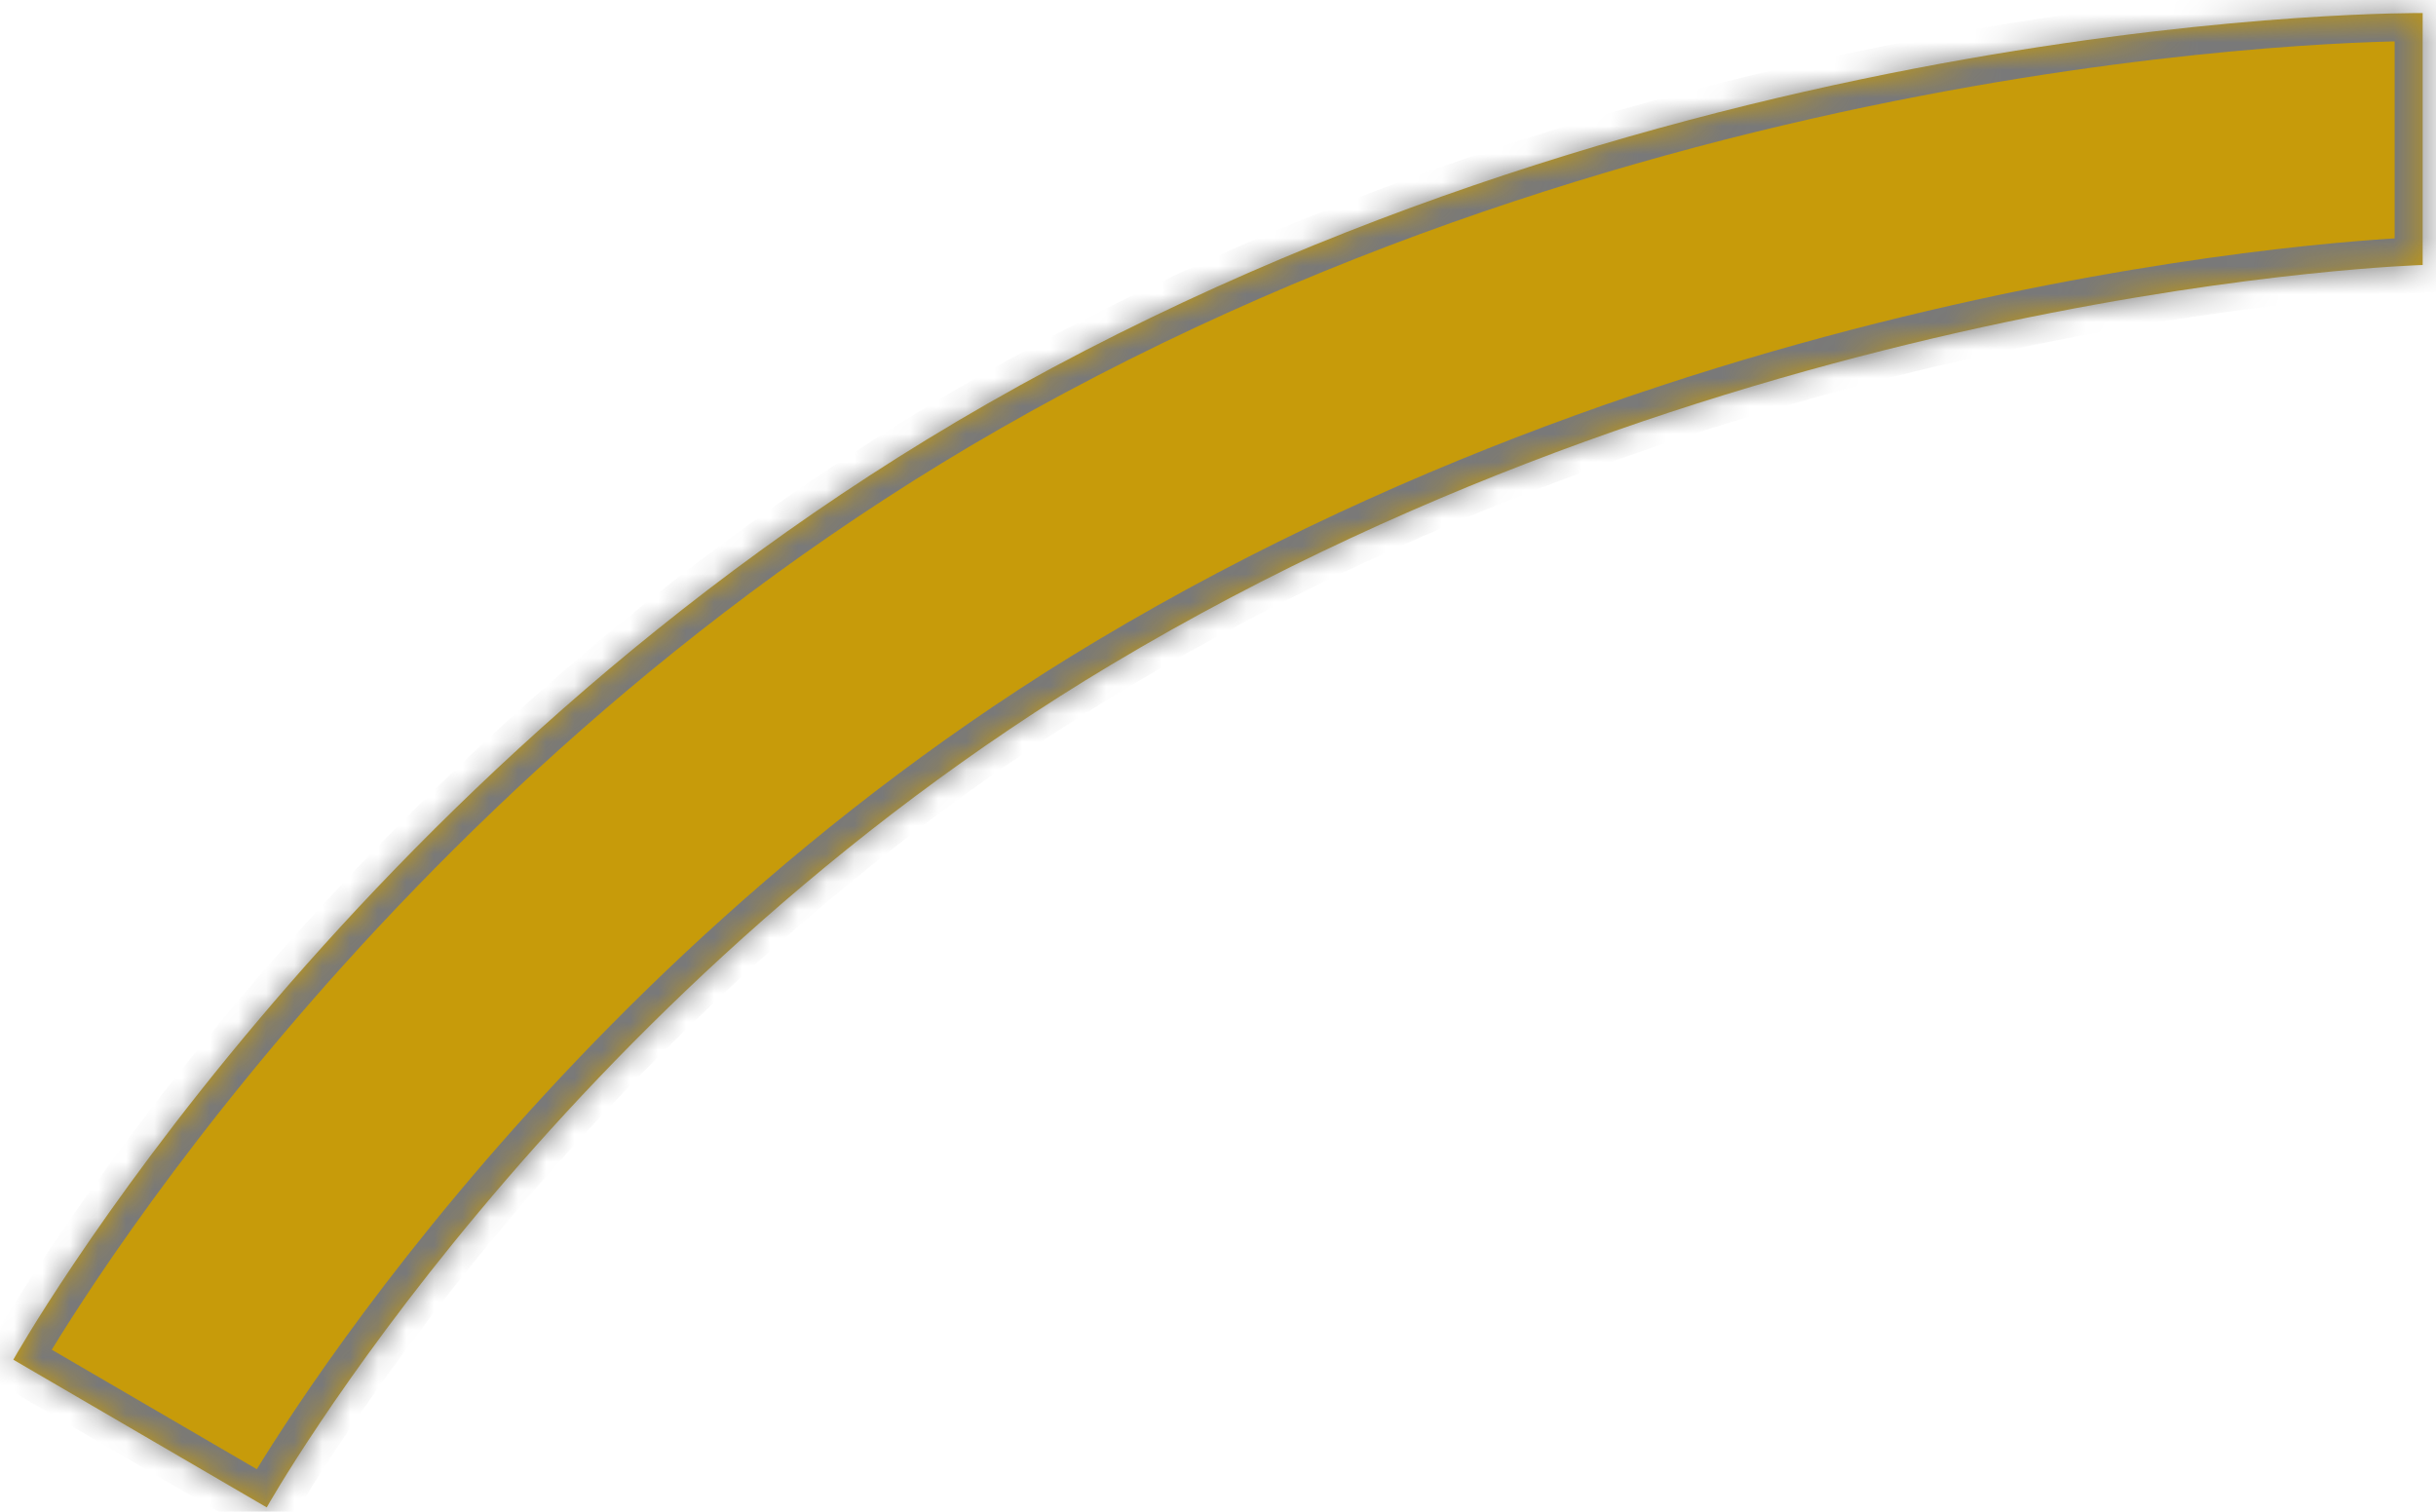 ﻿<?xml version="1.0" encoding="utf-8"?>
<svg version="1.1" xmlns:xlink="http://www.w3.org/1999/xlink" width="87px" height="54px" xmlns="http://www.w3.org/2000/svg">
  <defs>
    <mask fill="white" id="clip569">
      <path d="M 86.524 0.466  L 86.524 9.466  C 86.524 9.466  62.415 10.152  39.69 23.741  C 19.72 35.683  9.526 53.845  9.526 53.845  L 0.476 48.569  C 0.476 48.569  12.217 27.61  35.245 14.431  C 60.118 0.196  86.524 0.466  86.524 0.466  Z " fill-rule="evenodd" />
    </mask>
  </defs>
  <g transform="matrix(1 0 0 1 -863 -564 )">
    <path d="M 86.524 0.466  L 86.524 9.466  C 86.524 9.466  62.415 10.152  39.69 23.741  C 19.72 35.683  9.526 53.845  9.526 53.845  L 0.476 48.569  C 0.476 48.569  12.217 27.61  35.245 14.431  C 60.118 0.196  86.524 0.466  86.524 0.466  Z " fill-rule="nonzero" fill="#c79b0a" stroke="none" transform="matrix(1 0 0 1 863 564 )" />
    <path d="M 86.524 0.466  L 86.524 9.466  C 86.524 9.466  62.415 10.152  39.69 23.741  C 19.72 35.683  9.526 53.845  9.526 53.845  L 0.476 48.569  C 0.476 48.569  12.217 27.61  35.245 14.431  C 60.118 0.196  86.524 0.466  86.524 0.466  Z " stroke-width="2" stroke="#797979" fill="none" transform="matrix(1 0 0 1 863 564 )" mask="url(#clip569)" />
  </g>
</svg>